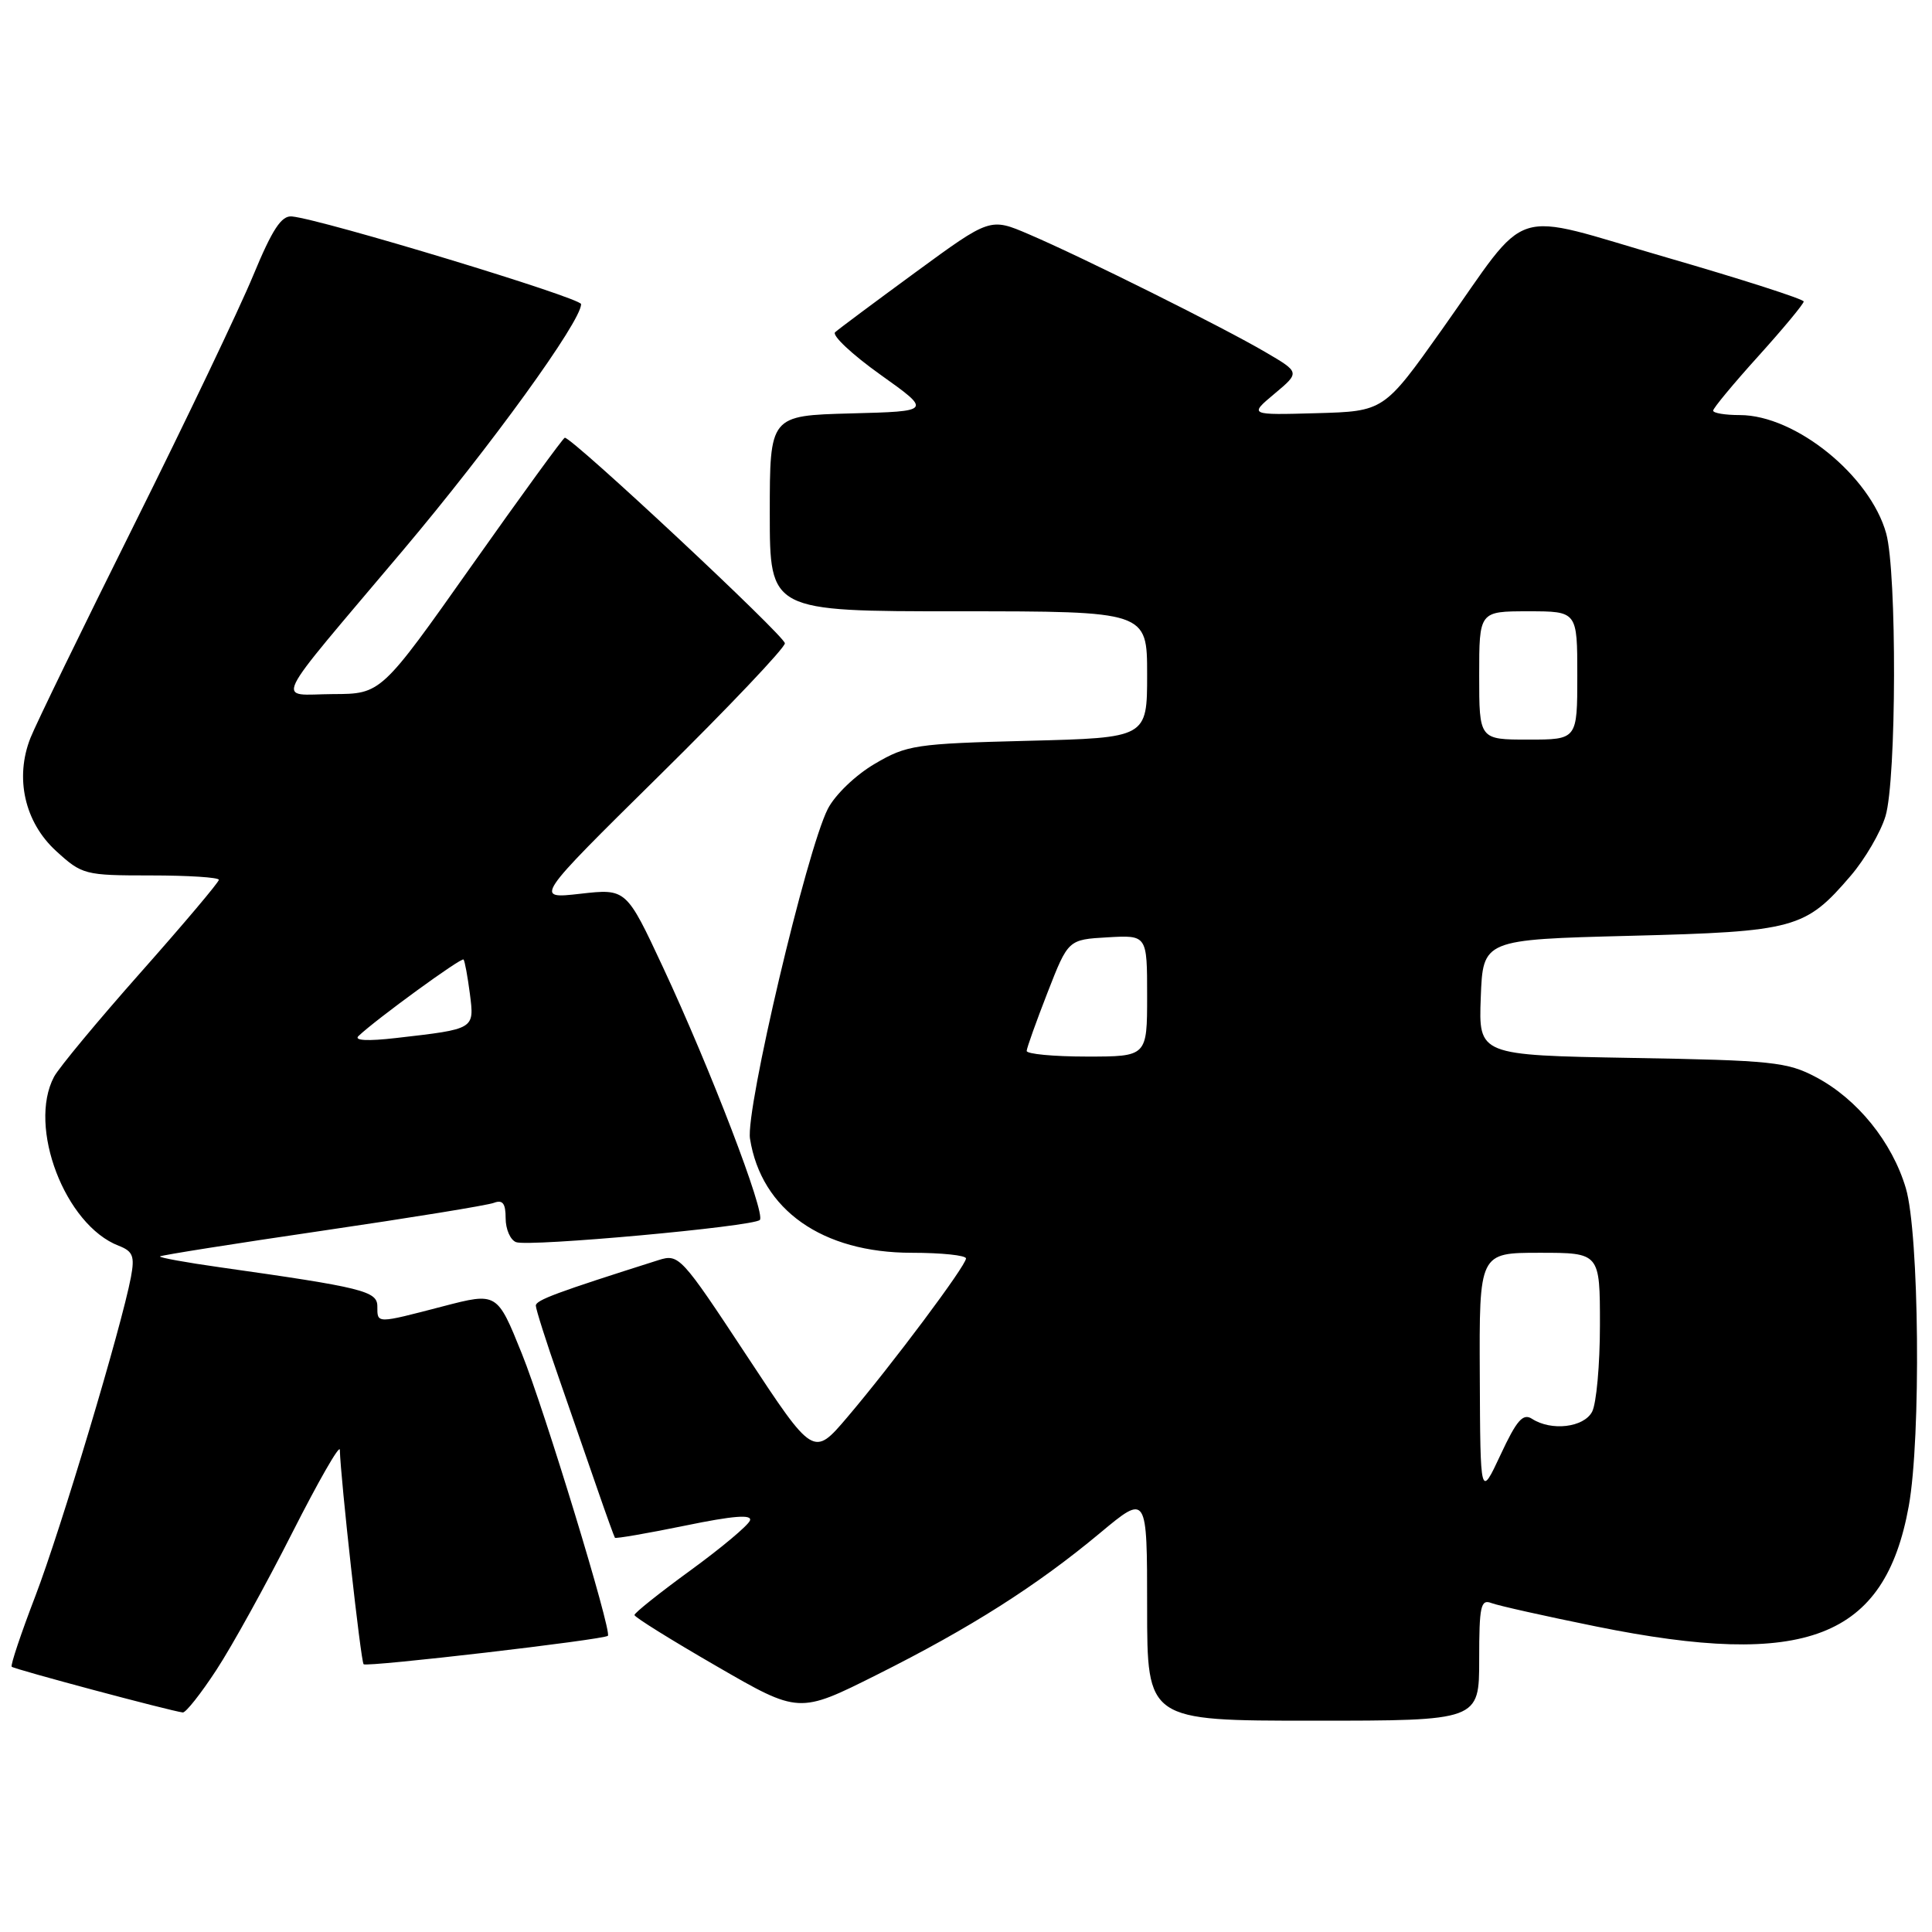 <?xml version="1.0" encoding="UTF-8" standalone="no"?>
<!DOCTYPE svg PUBLIC "-//W3C//DTD SVG 1.1//EN" "http://www.w3.org/Graphics/SVG/1.1/DTD/svg11.dtd" >
<svg xmlns="http://www.w3.org/2000/svg" xmlns:xlink="http://www.w3.org/1999/xlink" version="1.1" viewBox="0 0 256 256">
 <g >
 <path fill="currentColor"
d=" M 196.00 219.89 C 196.00 212.79 196.20 211.86 197.64 212.42 C 198.54 212.76 204.79 214.16 211.52 215.52 C 239.29 221.15 249.74 217.12 252.92 199.57 C 254.56 190.54 254.31 163.39 252.53 157.43 C 250.71 151.32 246.11 145.63 240.65 142.74 C 236.84 140.71 234.82 140.50 216.21 140.18 C 195.92 139.82 195.92 139.82 196.21 132.16 C 196.50 124.50 196.50 124.50 216.00 124.00 C 237.87 123.44 239.21 123.07 245.24 116.03 C 247.13 113.82 249.20 110.27 249.84 108.14 C 251.30 103.28 251.36 75.84 249.93 70.68 C 247.80 63.01 237.89 55.00 230.54 55.00 C 228.59 55.00 227.00 54.74 227.00 54.41 C 227.00 54.09 229.70 50.83 233.00 47.18 C 236.30 43.52 239.00 40.27 239.00 39.95 C 239.00 39.64 230.83 37.01 220.85 34.12 C 199.57 27.96 202.98 26.87 191.10 43.62 C 183.38 54.50 183.38 54.50 174.44 54.75 C 165.50 55.00 165.50 55.00 168.88 52.17 C 172.26 49.34 172.26 49.34 167.66 46.65 C 162.07 43.37 143.41 34.07 136.35 31.05 C 131.20 28.84 131.20 28.84 121.35 36.05 C 115.93 40.02 111.12 43.60 110.66 44.02 C 110.20 44.43 112.89 46.96 116.65 49.64 C 123.47 54.50 123.47 54.50 112.73 54.78 C 102.00 55.07 102.00 55.07 102.00 68.03 C 102.00 81.00 102.00 81.00 127.00 81.00 C 152.00 81.00 152.00 81.00 152.00 89.38 C 152.00 97.76 152.00 97.76 136.21 98.16 C 121.31 98.54 120.16 98.71 115.91 101.21 C 113.38 102.69 110.65 105.31 109.69 107.18 C 106.88 112.69 98.77 147.05 99.38 150.89 C 100.88 160.32 108.95 166.00 120.82 166.00 C 124.77 166.00 128.00 166.34 128.00 166.75 C 128.00 167.71 118.21 180.80 112.28 187.78 C 107.79 193.06 107.79 193.06 98.91 179.58 C 90.25 166.44 89.96 166.12 87.26 166.97 C 73.79 171.24 71.00 172.27 71.00 173.00 C 71.00 173.47 72.38 177.82 74.08 182.67 C 75.77 187.53 78.08 194.20 79.22 197.50 C 80.36 200.80 81.38 203.62 81.48 203.76 C 81.59 203.90 85.76 203.18 90.75 202.16 C 97.20 200.83 99.69 200.64 99.37 201.48 C 99.12 202.14 95.57 205.11 91.48 208.09 C 87.40 211.06 84.06 213.72 84.07 214.00 C 84.07 214.28 88.98 217.33 94.97 220.79 C 105.86 227.09 105.86 227.09 116.18 221.92 C 128.59 215.71 137.36 210.13 145.75 203.14 C 152.00 197.93 152.00 197.93 152.00 212.96 C 152.00 228.00 152.00 228.00 174.00 228.00 C 196.00 228.00 196.00 228.00 196.00 219.89 Z  M 28.69 221.25 C 30.76 218.09 35.27 209.92 38.72 203.11 C 42.18 196.29 45.01 191.34 45.03 192.11 C 45.12 195.84 47.81 220.15 48.18 220.52 C 48.59 220.93 80.10 217.26 80.55 216.75 C 81.09 216.14 72.13 186.74 69.15 179.37 C 65.87 171.23 65.87 171.23 58.68 173.10 C 49.81 175.41 50.00 175.41 50.00 173.10 C 50.00 171.08 48.08 170.60 29.20 167.93 C 24.64 167.29 21.04 166.63 21.20 166.48 C 21.37 166.32 31.04 164.79 42.70 163.08 C 54.37 161.37 64.60 159.71 65.45 159.38 C 66.61 158.94 67.00 159.46 67.00 161.42 C 67.00 162.88 67.62 164.30 68.38 164.59 C 70.07 165.24 99.80 162.53 100.68 161.65 C 101.50 160.84 94.14 141.64 87.86 128.19 C 82.98 117.74 82.98 117.74 76.88 118.43 C 70.79 119.12 70.79 119.12 87.39 102.74 C 96.53 93.73 104.00 85.85 104.00 85.24 C 104.00 84.28 75.87 58.00 74.84 58.00 C 74.64 58.00 69.08 65.64 62.49 74.97 C 50.50 91.95 50.50 91.95 44.13 91.97 C 36.54 92.01 35.51 94.12 53.37 72.95 C 65.02 59.14 77.00 42.59 77.00 40.30 C 77.00 39.47 42.69 29.06 38.68 28.68 C 37.29 28.54 36.08 30.39 33.55 36.50 C 31.73 40.90 24.64 55.75 17.79 69.50 C 10.94 83.25 4.75 95.97 4.04 97.77 C 1.94 103.07 3.26 108.94 7.42 112.75 C 10.88 115.91 11.21 116.00 19.99 116.00 C 24.94 116.00 29.00 116.26 29.00 116.58 C 29.00 116.90 24.35 122.41 18.66 128.83 C 12.97 135.25 7.80 141.48 7.16 142.68 C 3.64 149.31 8.62 162.33 15.73 165.07 C 17.61 165.80 17.87 166.45 17.35 169.22 C 16.13 175.73 8.05 202.70 4.68 211.50 C 2.78 216.45 1.37 220.66 1.55 220.85 C 1.84 221.17 22.52 226.70 24.22 226.91 C 24.61 226.96 26.63 224.41 28.69 221.25 Z  M 196.08 182.25 C 196.00 166.00 196.00 166.00 204.00 166.00 C 212.00 166.00 212.00 166.00 212.00 175.57 C 212.00 180.83 211.53 186.00 210.96 187.07 C 209.85 189.15 205.57 189.66 203.00 188.00 C 201.80 187.23 200.97 188.18 198.83 192.77 C 196.15 198.50 196.15 198.50 196.08 182.25 Z  M 136.04 139.25 C 136.06 138.84 137.31 135.35 138.81 131.50 C 141.54 124.50 141.54 124.50 146.77 124.20 C 152.00 123.90 152.00 123.90 152.00 131.95 C 152.00 140.00 152.00 140.00 144.00 140.00 C 139.60 140.00 136.02 139.66 136.04 139.25 Z  M 196.00 89.50 C 196.00 81.00 196.00 81.00 202.50 81.00 C 209.00 81.00 209.00 81.00 209.00 89.50 C 209.00 98.00 209.00 98.00 202.50 98.00 C 196.00 98.00 196.00 98.00 196.00 89.50 Z  M 47.50 137.28 C 49.84 135.05 61.15 126.82 61.42 127.14 C 61.59 127.34 61.96 129.38 62.26 131.67 C 62.86 136.40 62.97 136.34 52.50 137.54 C 48.69 137.98 46.87 137.88 47.50 137.28 Z "/>
</g>
</svg>